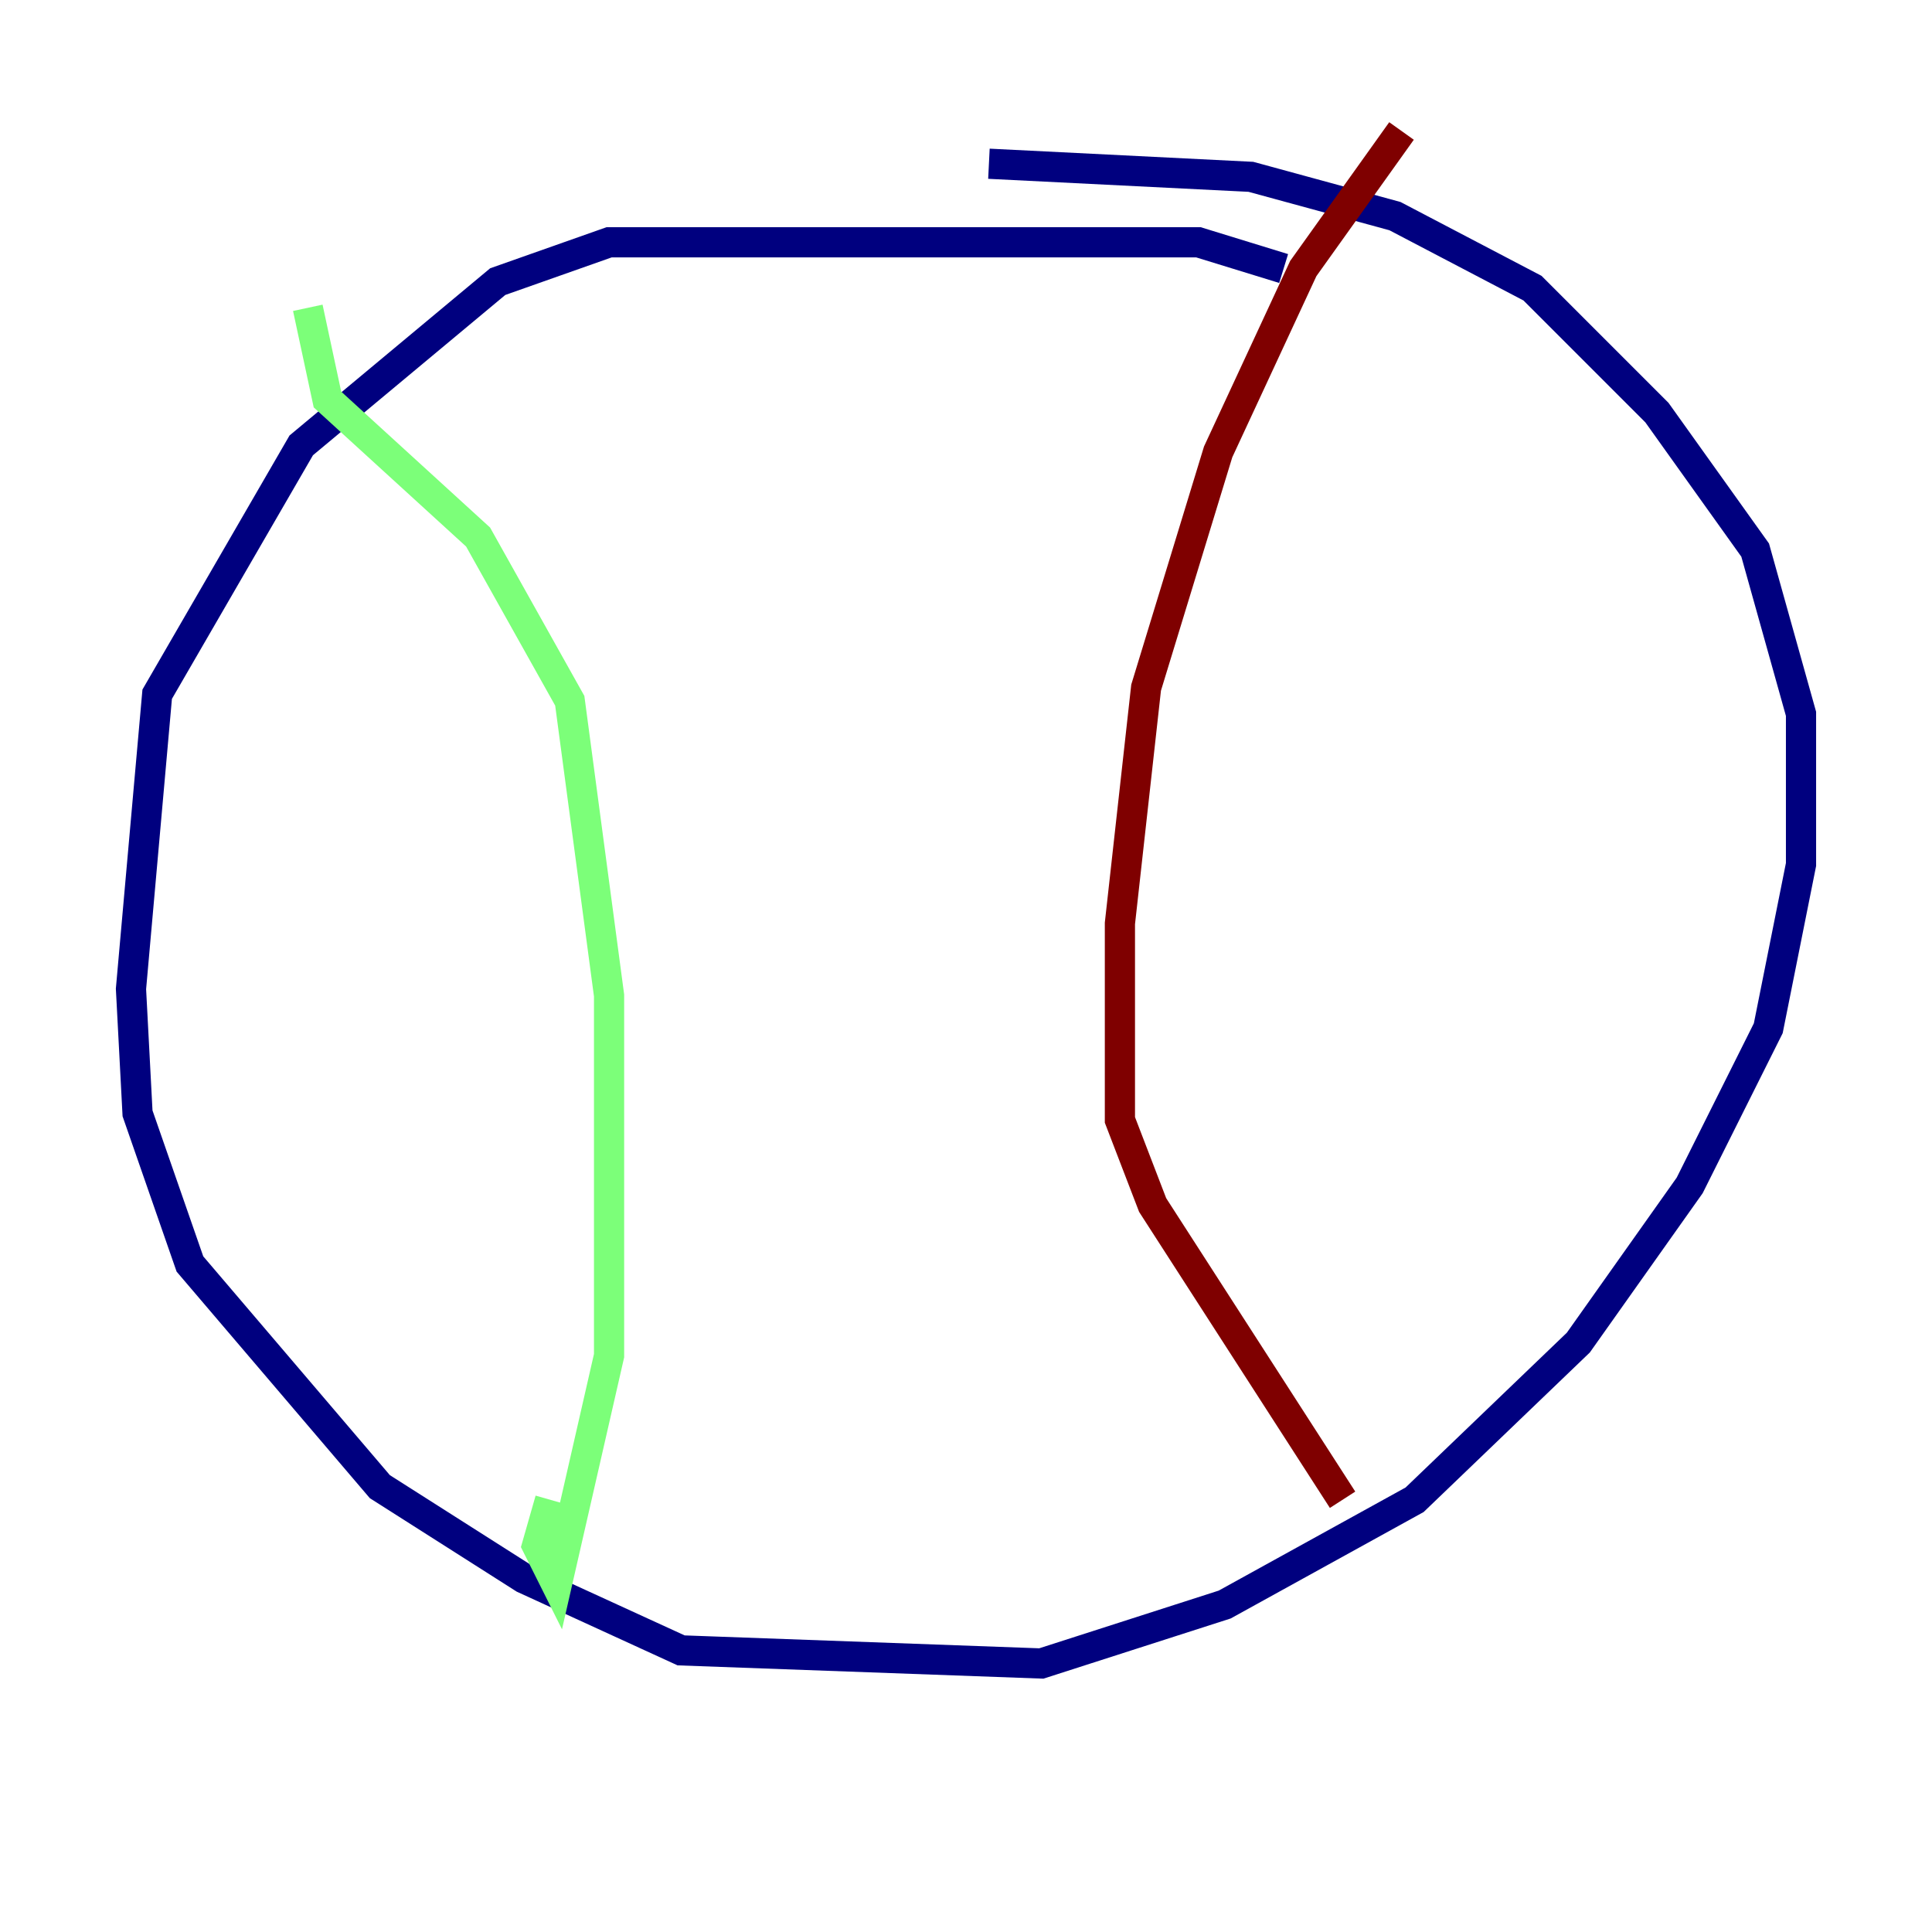 <?xml version="1.0" encoding="utf-8" ?>
<svg baseProfile="tiny" height="128" version="1.2" viewBox="0,0,128,128" width="128" xmlns="http://www.w3.org/2000/svg" xmlns:ev="http://www.w3.org/2001/xml-events" xmlns:xlink="http://www.w3.org/1999/xlink"><defs /><polyline fill="none" points="85.044,17.79 79.403,16.054 40.352,16.054 32.976,18.658 19.959,29.505 10.414,45.993 8.678,65.519 9.112,73.763 12.583,83.742 25.166,98.495 34.712,104.57 45.125,109.342 68.99,110.21 81.139,106.305 93.722,99.363 104.57,88.949 111.946,78.536 117.153,68.122 119.322,57.275 119.322,47.295 116.285,36.447 109.776,27.336 101.532,19.091 92.42,14.319 82.875,11.715 65.519,10.848" stroke="#00007f" stroke-width="2" /><polyline fill="none" points="20.393,20.393 21.695,26.468 31.675,35.58 37.749,46.427 40.352,65.953 40.352,89.817 36.881,105.003 35.58,102.4 36.447,99.363" stroke="#7cff79" stroke-width="2" /><polyline fill="none" points="92.854,8.678 86.346,17.79 80.705,29.939 75.932,45.559 74.197,61.18 74.197,74.197 76.366,79.837 88.949,99.363" stroke="#7f0000" stroke-width="2" /></svg>